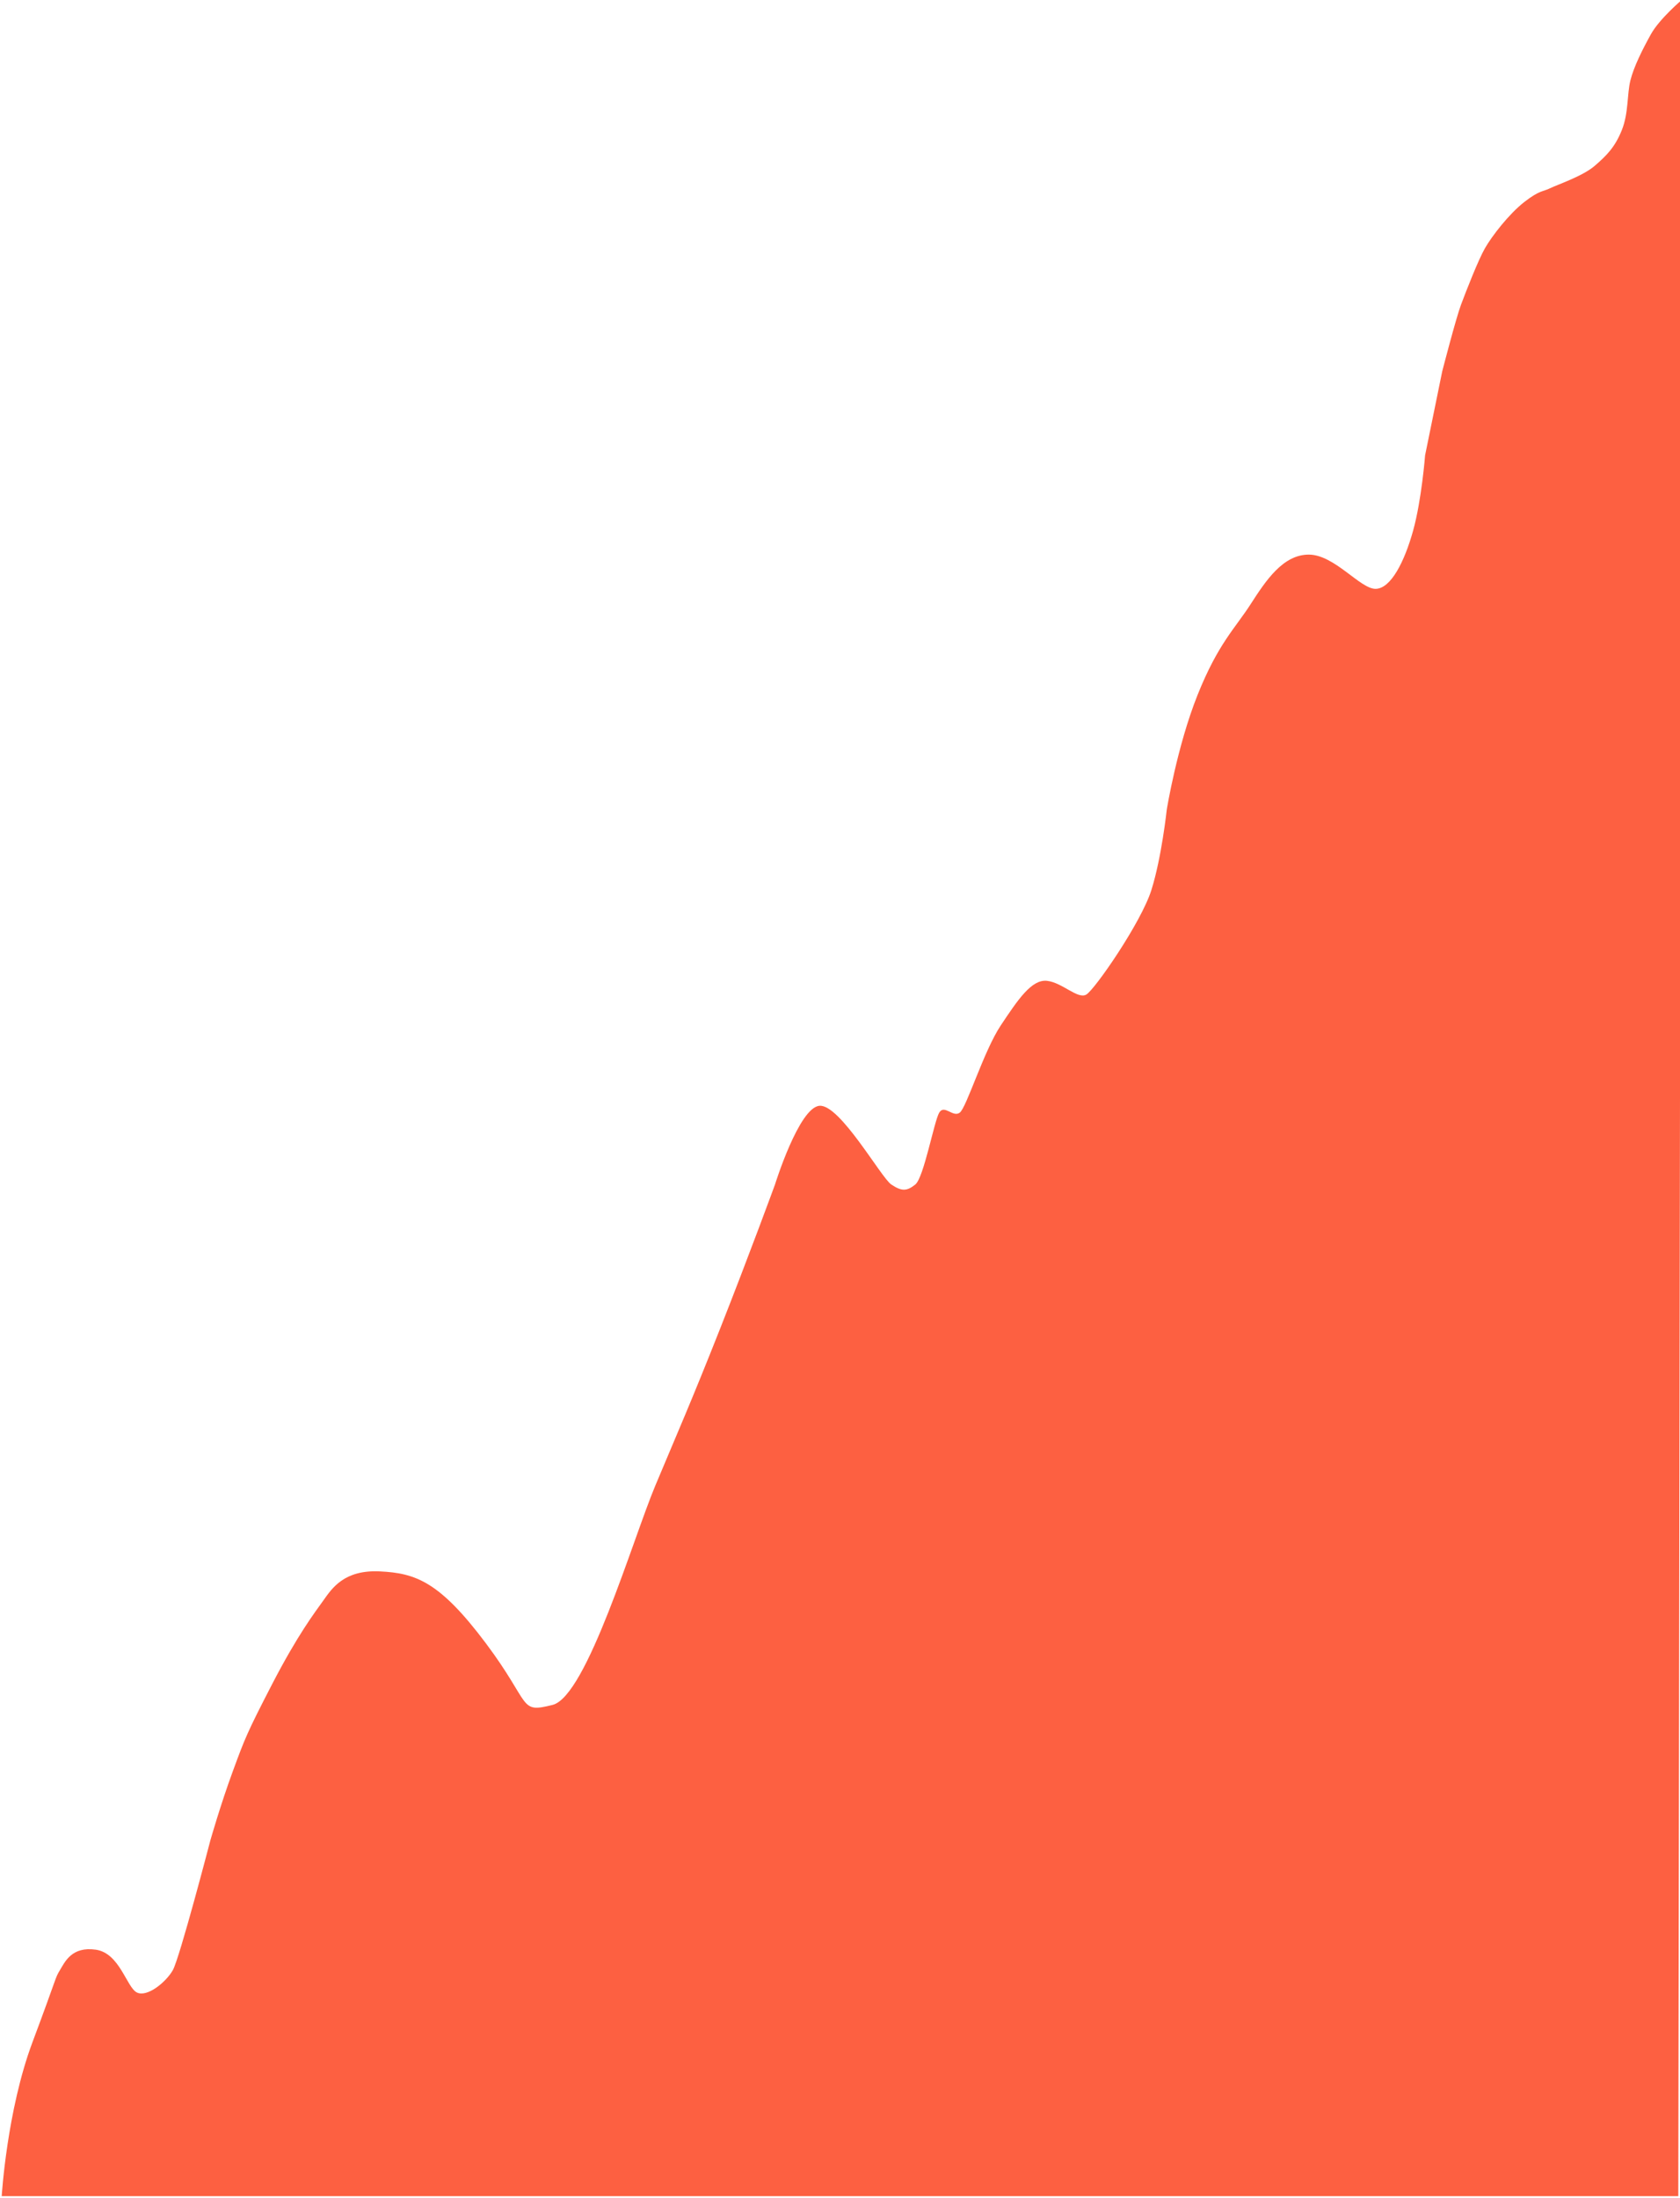 <svg width="491" height="642" viewBox="0 0 491 642" fill="none" xmlns="http://www.w3.org/2000/svg">
<path d="M482.5 10C485 5.5 491.5 0 491.5 0L490.5 641.5H0.5C0.5 641.5 2 616.5 9.5 596.5C17 576.5 16 578 17.5 575.5C19 573 21 568.5 28 569.5C35 570.5 37 580.5 40 582C43 583.5 48.5 579 50.5 575.5C52.5 572 61.5 537.5 61.5 537.5C61.5 537.5 64.5 527 68 517.5L68.244 516.838C71.528 507.922 72.178 506.156 79.5 492C87 477.5 92 471 94.5 467.5C97 464 100.5 458.5 111 459C121.5 459.5 128.5 462 142 480C155.5 498 151.5 500.5 161.5 498C171.5 495.5 185 449.5 191.5 434C198 418.5 202 409.5 210.5 388C219 366.5 226.5 346 226.5 346C226.5 346 233.5 323.5 239.5 323C245.5 322.5 257.5 344 260.5 346C263.5 348 265 348 267.5 346C270 344 273 327.5 274.5 325C276 322.5 278.5 326.5 280.5 325C282.5 323.5 287.5 307 292.5 299.5C297.5 292 301.5 286 306 286.5C310.5 287 315 292 317.5 290.5C320 289 333.5 269.5 336.5 260C339.5 250.5 341 236.5 341 236.5C341 236.5 344 218 350 203C356 188 361 183.5 365.5 176.5C370 169.5 375 162 382.5 162C390 162 397.5 172 402 172C406.5 172 410.5 164 413 155C415.5 146 416.5 133 416.5 133L421.5 108.5C421.5 108.5 425.5 93 427 89C428.5 85 432 76 434 72.5C436 69 441 62.5 445.5 59C450 55.5 451 56 453 55C455 54 462.5 51.5 466 48.5C469.5 45.5 472 43 474 38C476 33 475.5 27.5 476.5 23.5C477.5 19.5 480 14.5 482.5 10Z" fill="#FD6041"/>
</svg>
